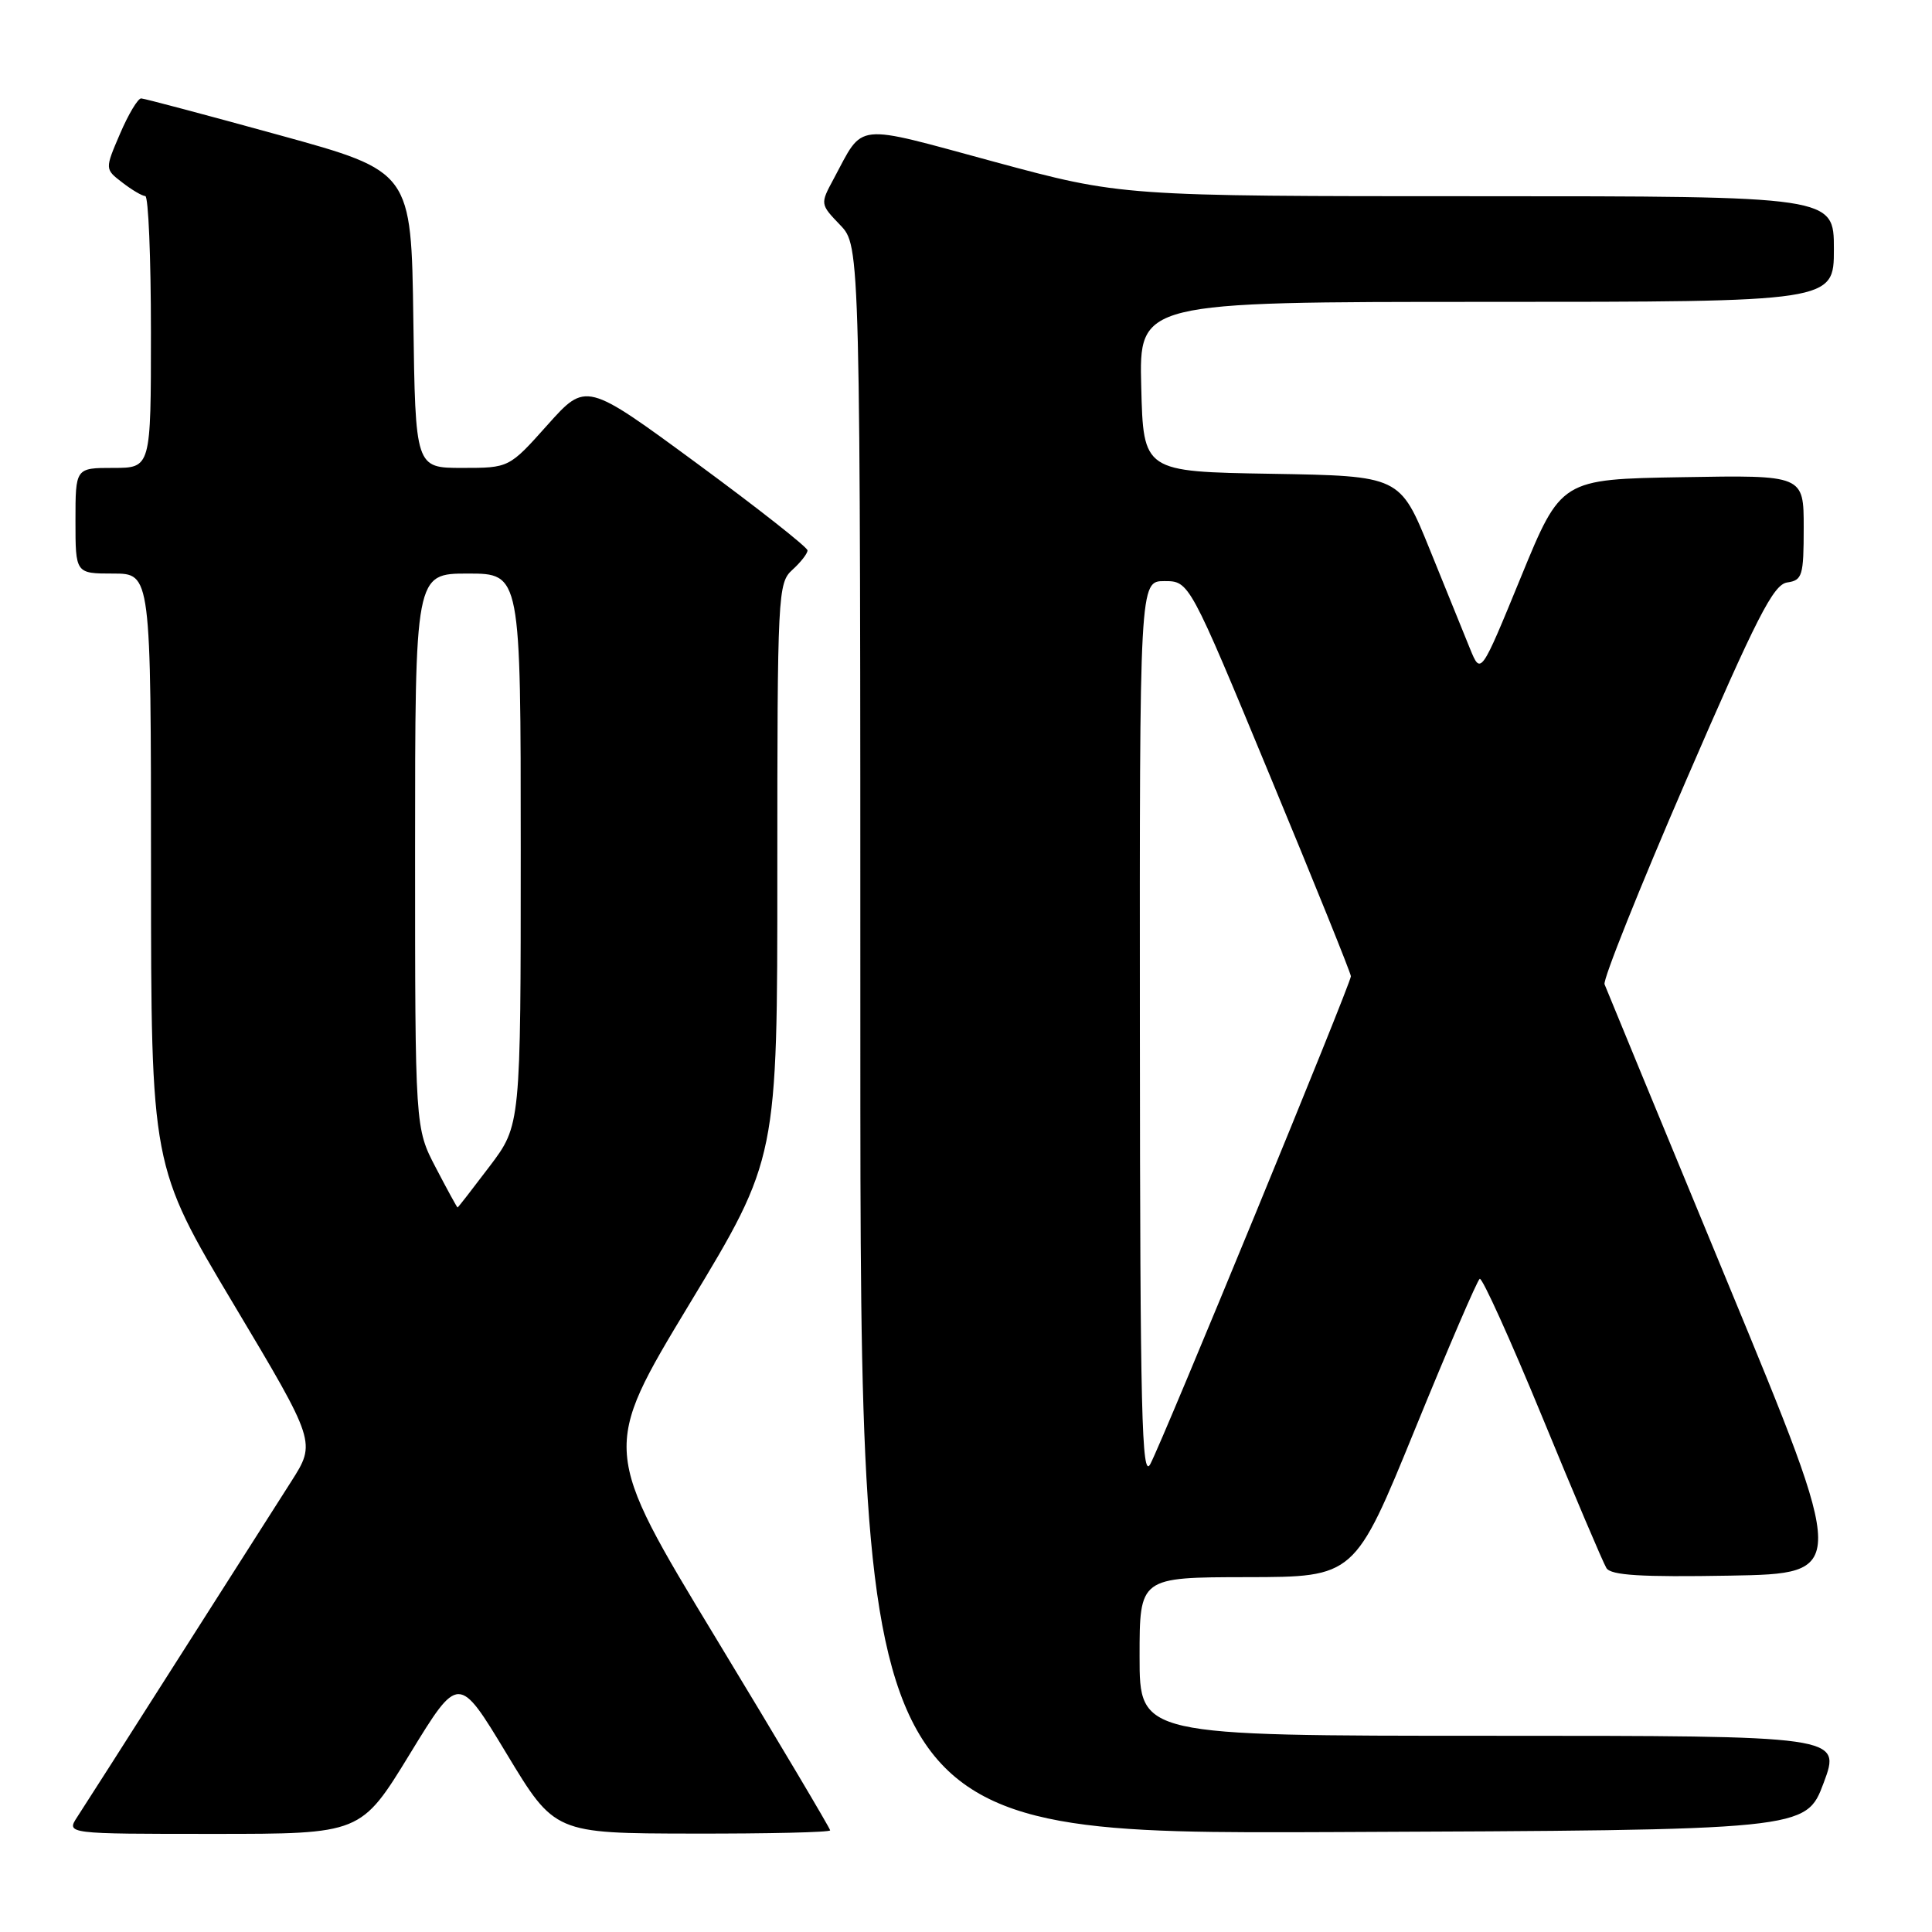 <?xml version="1.0" encoding="UTF-8" standalone="no"?>
<!DOCTYPE svg PUBLIC "-//W3C//DTD SVG 1.1//EN" "http://www.w3.org/Graphics/SVG/1.1/DTD/svg11.dtd" >
<svg xmlns="http://www.w3.org/2000/svg" xmlns:xlink="http://www.w3.org/1999/xlink" version="1.1" viewBox="0 0 256 256">
 <g >
 <path fill="currentColor"
d=" M 54.30 232.42 C 60.77 221.84 60.77 221.84 67.13 232.38 C 73.50 242.93 73.50 242.93 91.75 242.96 C 101.79 242.98 110.00 242.79 110.00 242.53 C 110.00 242.28 103.19 230.81 94.86 217.06 C 79.72 192.06 79.72 192.06 91.36 172.78 C 103.01 153.50 103.01 153.50 103.00 115.40 C 103.00 78.58 103.07 77.25 105.00 75.50 C 106.10 74.50 107.00 73.35 107.00 72.93 C 107.00 72.52 100.40 67.32 92.33 61.39 C 77.65 50.60 77.65 50.60 72.55 56.30 C 67.46 62.00 67.46 62.00 61.25 62.00 C 55.04 62.00 55.04 62.00 54.77 42.36 C 54.50 22.72 54.50 22.72 37.00 17.90 C 27.38 15.25 19.15 13.06 18.71 13.04 C 18.28 13.02 17.02 15.12 15.91 17.71 C 13.89 22.41 13.89 22.41 16.20 24.18 C 17.46 25.16 18.84 25.97 19.25 25.98 C 19.66 25.99 20.00 34.10 20.00 44.00 C 20.00 62.00 20.00 62.00 15.00 62.00 C 10.00 62.00 10.00 62.00 10.00 69.00 C 10.00 76.00 10.00 76.00 15.00 76.00 C 20.00 76.00 20.00 76.00 20.01 115.25 C 20.02 154.50 20.02 154.50 30.96 172.82 C 41.89 191.13 41.89 191.13 38.58 196.32 C 36.76 199.17 29.97 209.82 23.49 220.00 C 17.02 230.18 11.05 239.51 10.24 240.75 C 8.77 243.00 8.77 243.00 28.30 243.00 C 47.83 243.00 47.83 243.00 54.30 232.42 Z  M 241.64 236.25 C 243.97 230.00 243.97 230.00 197.49 230.00 C 151.00 230.00 151.00 230.00 151.00 219.50 C 151.00 209.00 151.00 209.00 165.25 208.98 C 179.50 208.96 179.50 208.96 187.49 189.39 C 191.88 178.63 195.74 169.66 196.07 169.45 C 196.40 169.25 200.13 177.50 204.37 187.79 C 208.60 198.08 212.42 207.07 212.86 207.78 C 213.46 208.74 217.44 208.99 229.25 208.78 C 244.85 208.50 244.85 208.50 228.94 170.00 C 220.18 148.82 212.84 131.01 212.61 130.42 C 212.38 129.82 217.24 117.67 223.41 103.42 C 232.79 81.74 234.98 77.45 236.81 77.18 C 238.82 76.89 239.00 76.30 239.00 69.91 C 239.00 62.95 239.00 62.95 222.92 63.23 C 206.85 63.50 206.85 63.50 201.53 76.47 C 196.21 89.44 196.21 89.44 194.79 85.97 C 194.01 84.06 191.60 78.13 189.44 72.78 C 185.50 63.07 185.50 63.07 168.50 62.78 C 151.50 62.50 151.50 62.50 151.22 51.25 C 150.93 40.00 150.93 40.00 196.97 40.00 C 243.00 40.00 243.00 40.00 243.00 33.00 C 243.00 26.00 243.00 26.00 195.81 26.00 C 148.62 26.00 148.62 26.00 131.72 21.43 C 112.90 16.33 114.53 16.15 110.46 23.71 C 108.67 27.03 108.67 27.05 111.33 29.82 C 114.00 32.61 114.00 32.61 114.00 137.81 C 114.00 243.02 114.00 243.02 176.65 242.76 C 239.30 242.50 239.30 242.50 241.64 236.25 Z  M 57.75 154.73 C 55.00 149.47 55.00 149.47 55.00 112.73 C 55.00 76.00 55.00 76.00 62.00 76.00 C 69.00 76.00 69.00 76.00 69.00 112.54 C 69.00 149.09 69.00 149.09 64.88 154.54 C 62.61 157.54 60.70 160.00 60.63 160.00 C 60.56 160.00 59.26 157.63 57.75 154.73 Z  M 151.04 136.75 C 151.00 77.00 151.00 77.00 154.29 77.00 C 157.59 77.00 157.59 77.00 168.29 102.83 C 174.18 117.03 179.00 128.97 179.00 129.36 C 179.00 130.31 154.10 190.86 152.42 194.00 C 151.29 196.11 151.07 187.29 151.04 136.75 Z "/>
</g>
</svg>